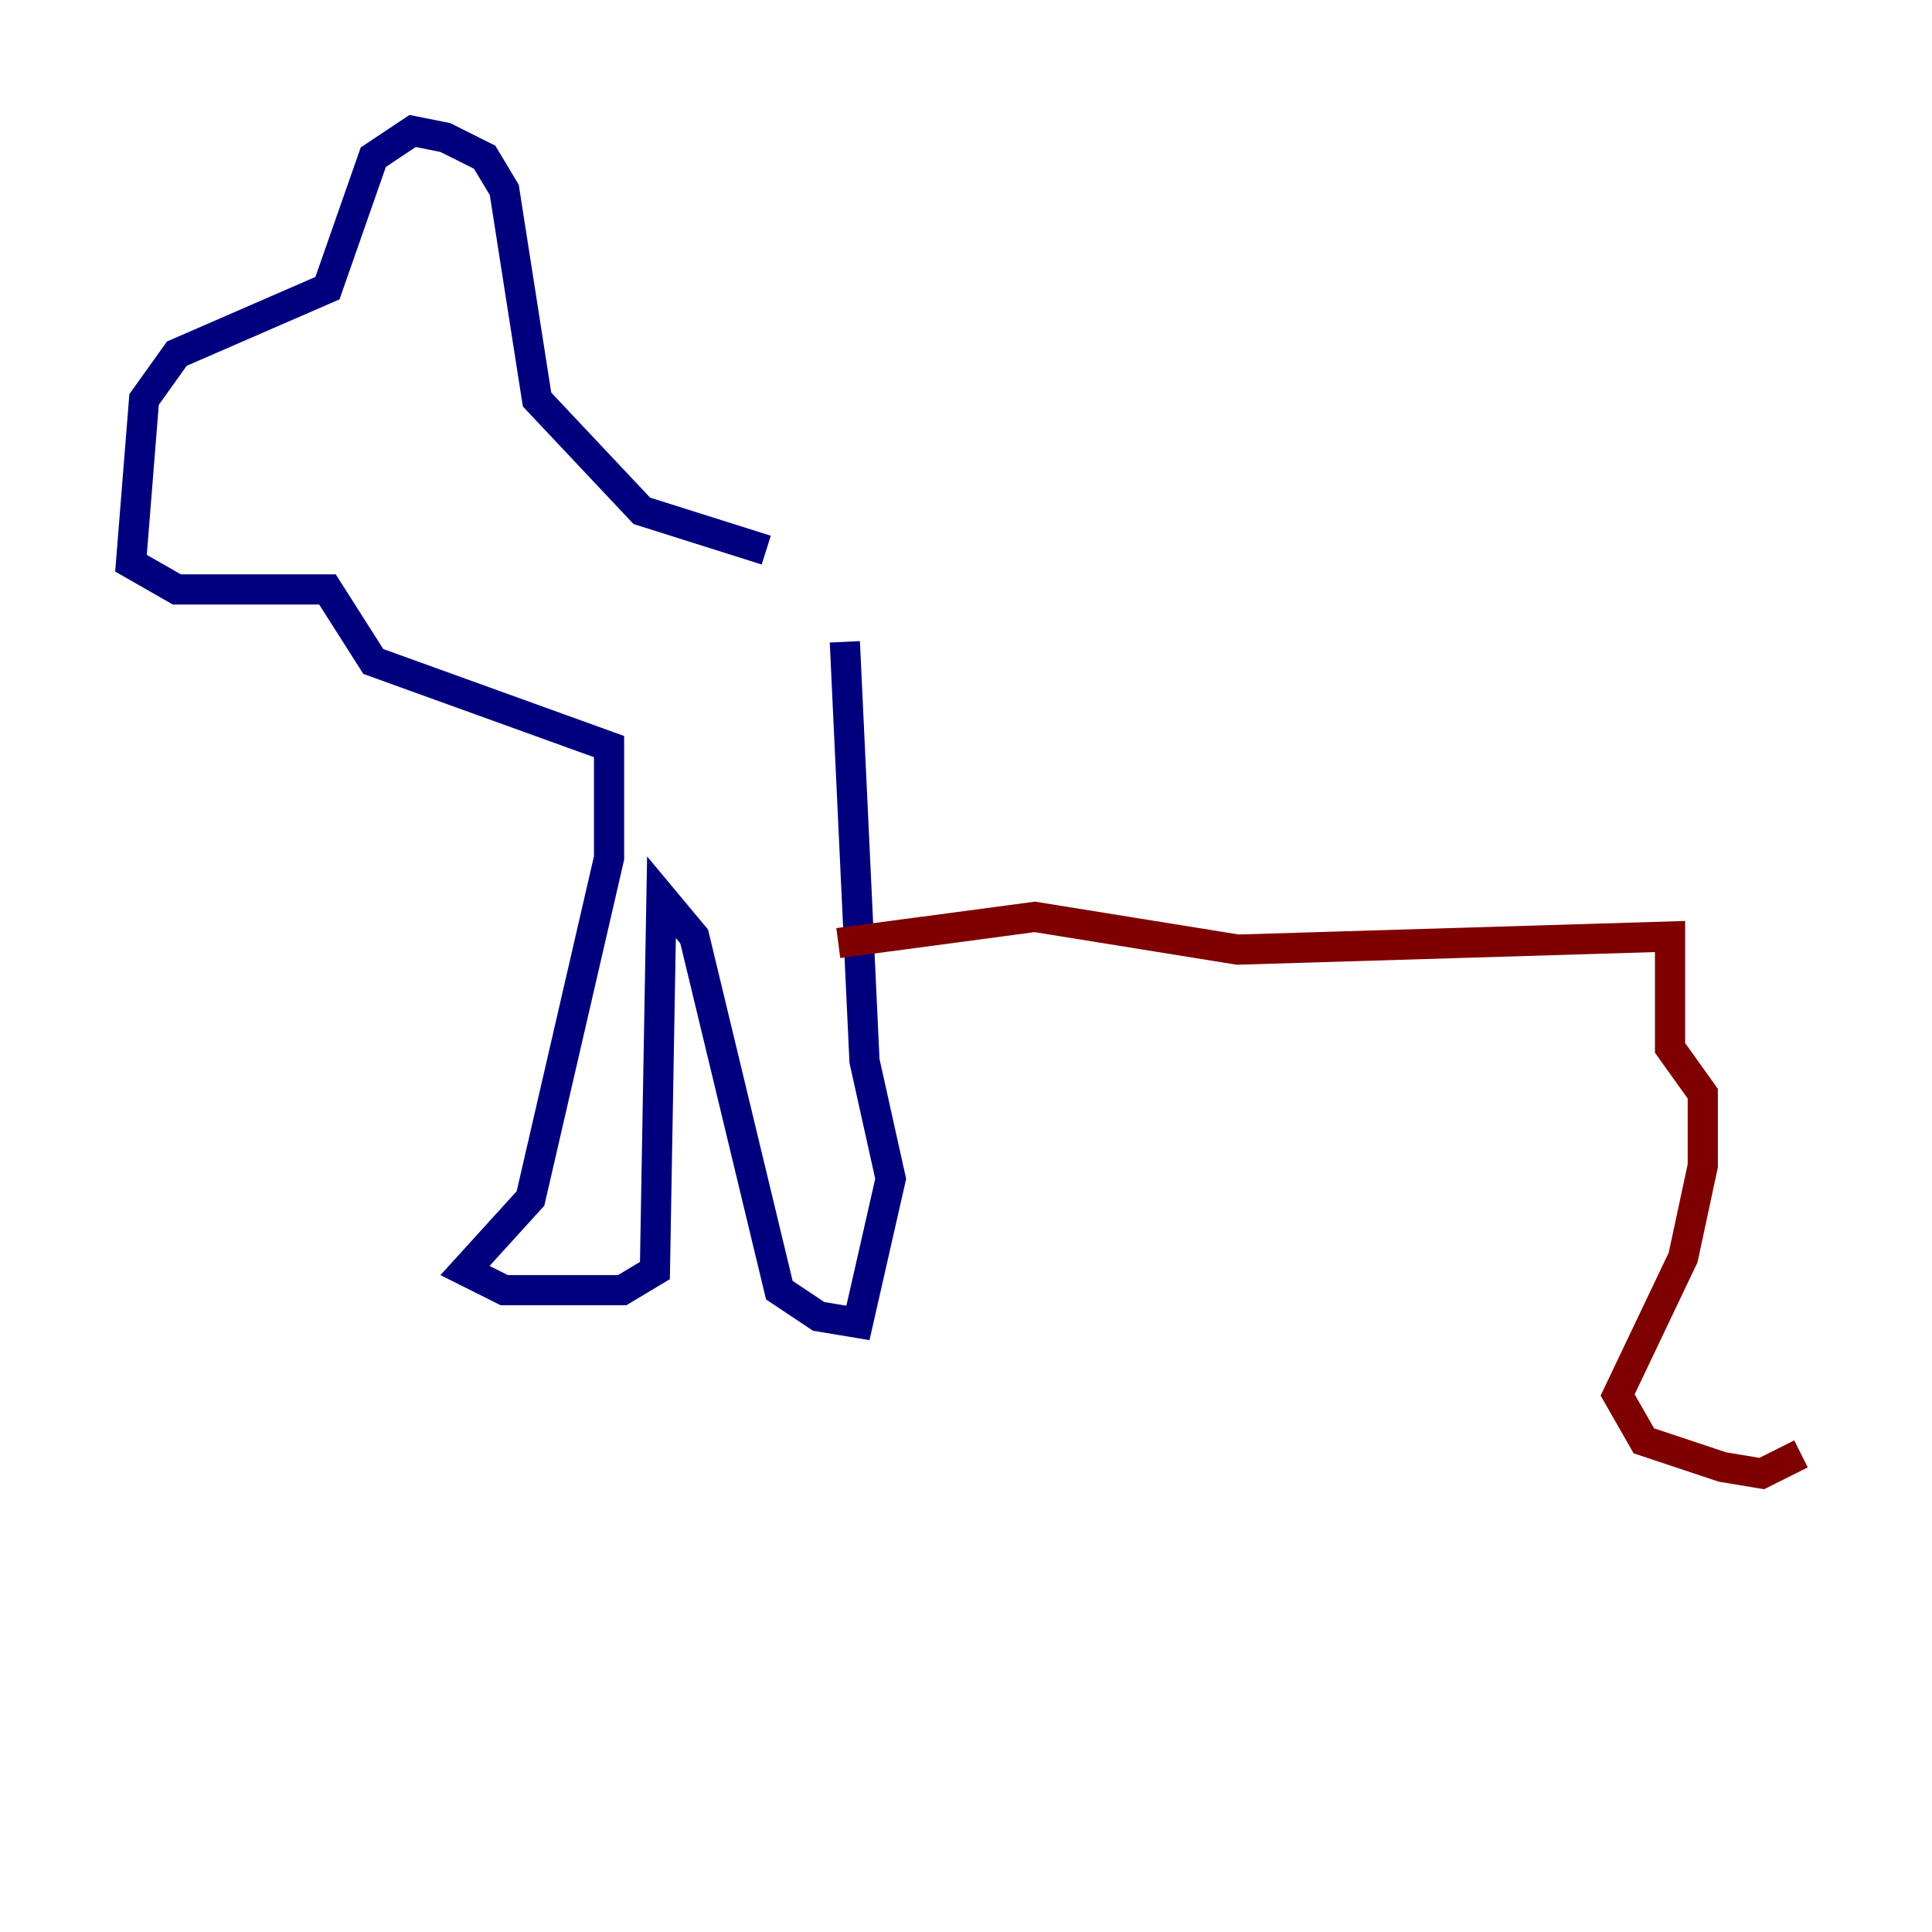 <?xml version="1.0" encoding="utf-8" ?>
<svg baseProfile="tiny" height="128" version="1.2" viewBox="0,0,128,128" width="128" xmlns="http://www.w3.org/2000/svg" xmlns:ev="http://www.w3.org/2001/xml-events" xmlns:xlink="http://www.w3.org/1999/xlink"><defs /><polyline fill="none" points="50.766,36.447 42.522,33.844 35.58,26.468 33.41,12.583 32.108,10.414 29.505,9.112 27.336,8.678 24.732,10.414 21.695,19.091 11.715,23.43 9.546,26.468 8.678,37.315 11.715,39.051 21.695,39.051 24.732,43.824 40.352,49.464 40.352,56.841 35.146,79.403 30.807,84.176 33.41,85.478 41.22,85.478 43.39,84.176 43.824,59.444 45.993,62.047 51.634,85.478 54.237,87.214 56.841,87.647 59.01,78.102 57.275,70.291 55.973,42.522" stroke="#00007f" stroke-width="2" /><polyline fill="none" points="55.539,62.481 68.556,60.746 82.007,62.915 110.644,62.047 110.644,69.424 112.814,72.461 112.814,77.234 111.512,83.308 107.173,92.42 108.909,95.458 114.115,97.193 116.719,97.627 119.322,96.325" stroke="#7f0000" stroke-width="2" /></svg>